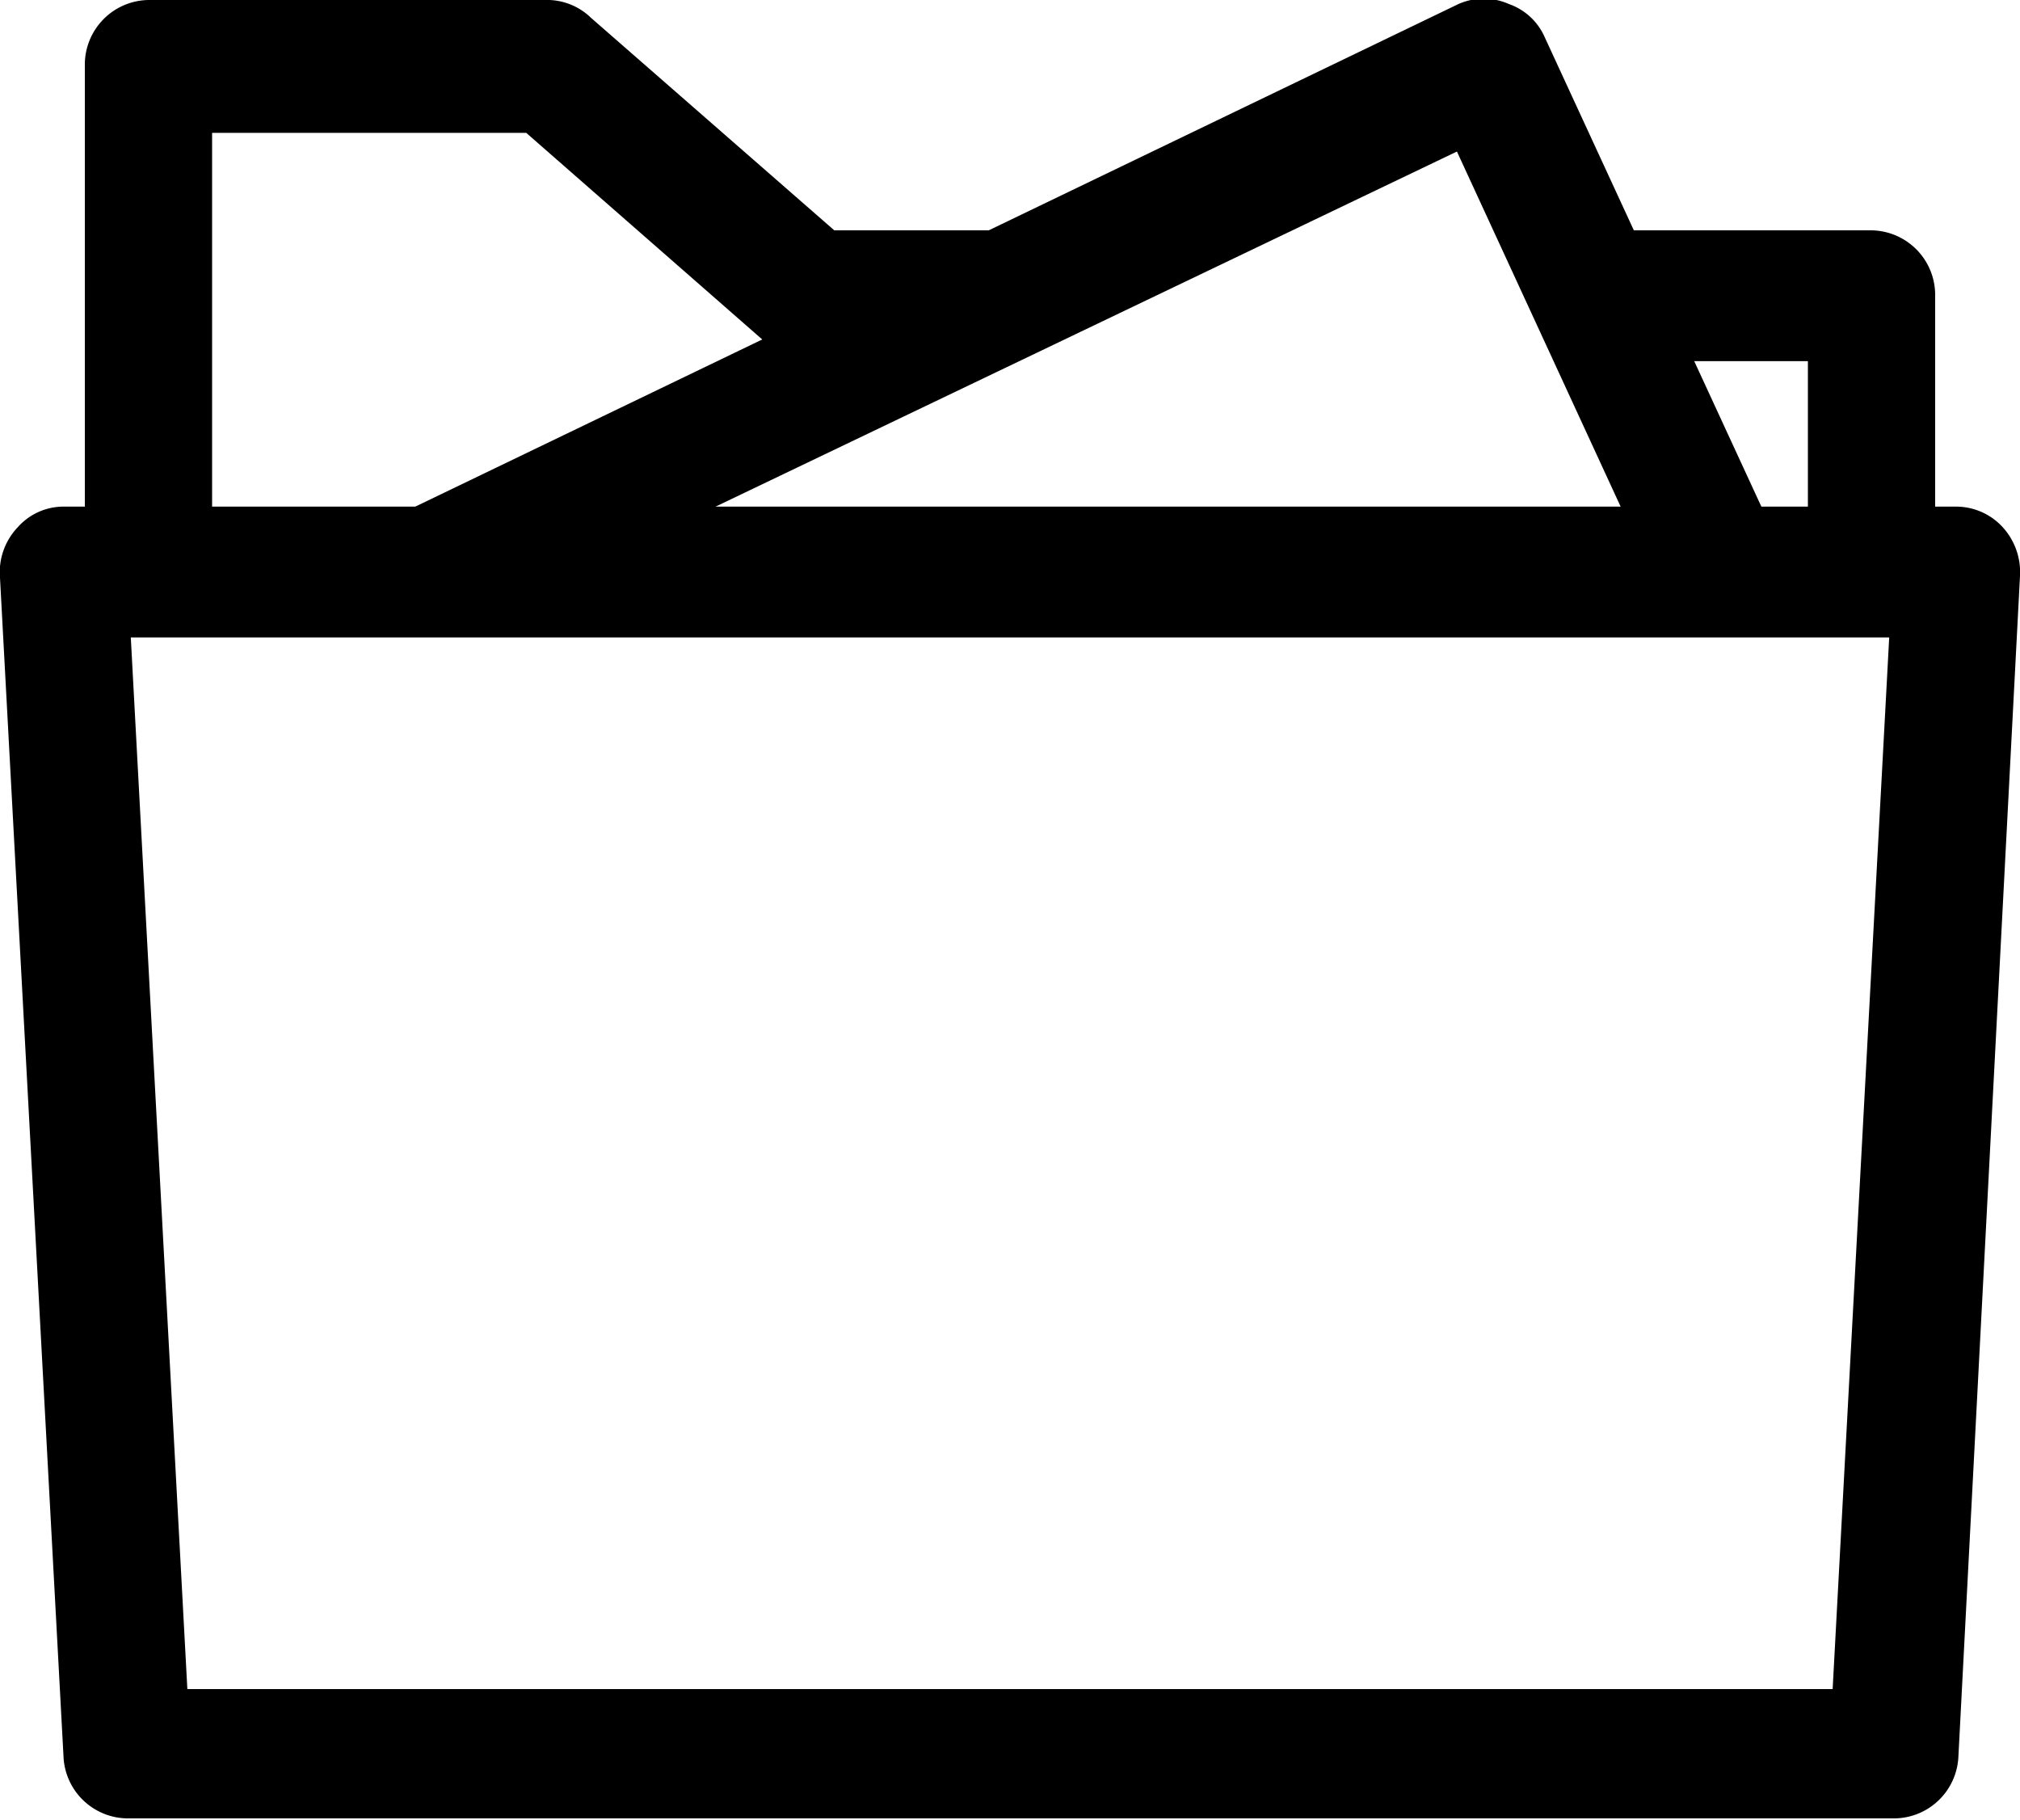 <svg xmlns="http://www.w3.org/2000/svg" viewBox="0 0 40 36.04"><g data-name="Layer 2"><g><path d="M11.7.35A1.25,1.25,0,0,0,10.88,0H2.94a1.28,1.28,0,0,0-1.26,1.3v10H4.2V2.63h6.22l4.81,4.21a1.25,1.25,0,0,0,.82.31h3.82V4.56H16.52Z"/><path d="M37.06,4.56H31.55V7.15H35.8v4.17h2.52V5.86A1.28,1.28,0,0,0,37.06,4.56Z"/><path d="M39.66,10.44a1.25,1.25,0,0,0-.92-.41H1.26a1.21,1.21,0,0,0-.91.41,1.29,1.29,0,0,0-.35,1L1.26,34.82A1.28,1.28,0,0,0,2.52,36h35a1.28,1.28,0,0,0,1.26-1.22L40,11.4A1.32,1.32,0,0,0,39.66,10.44Zm-3.37,23H3.71L2.59,12.62H37.41Z"/><path d="M30.59.74a1.21,1.21,0,0,0-.71-.66,1.23,1.23,0,0,0-1,0l-20.76,10,1.08,2.33L28.85,3,33,12l2.28-1.1Z"/></g></g></svg>